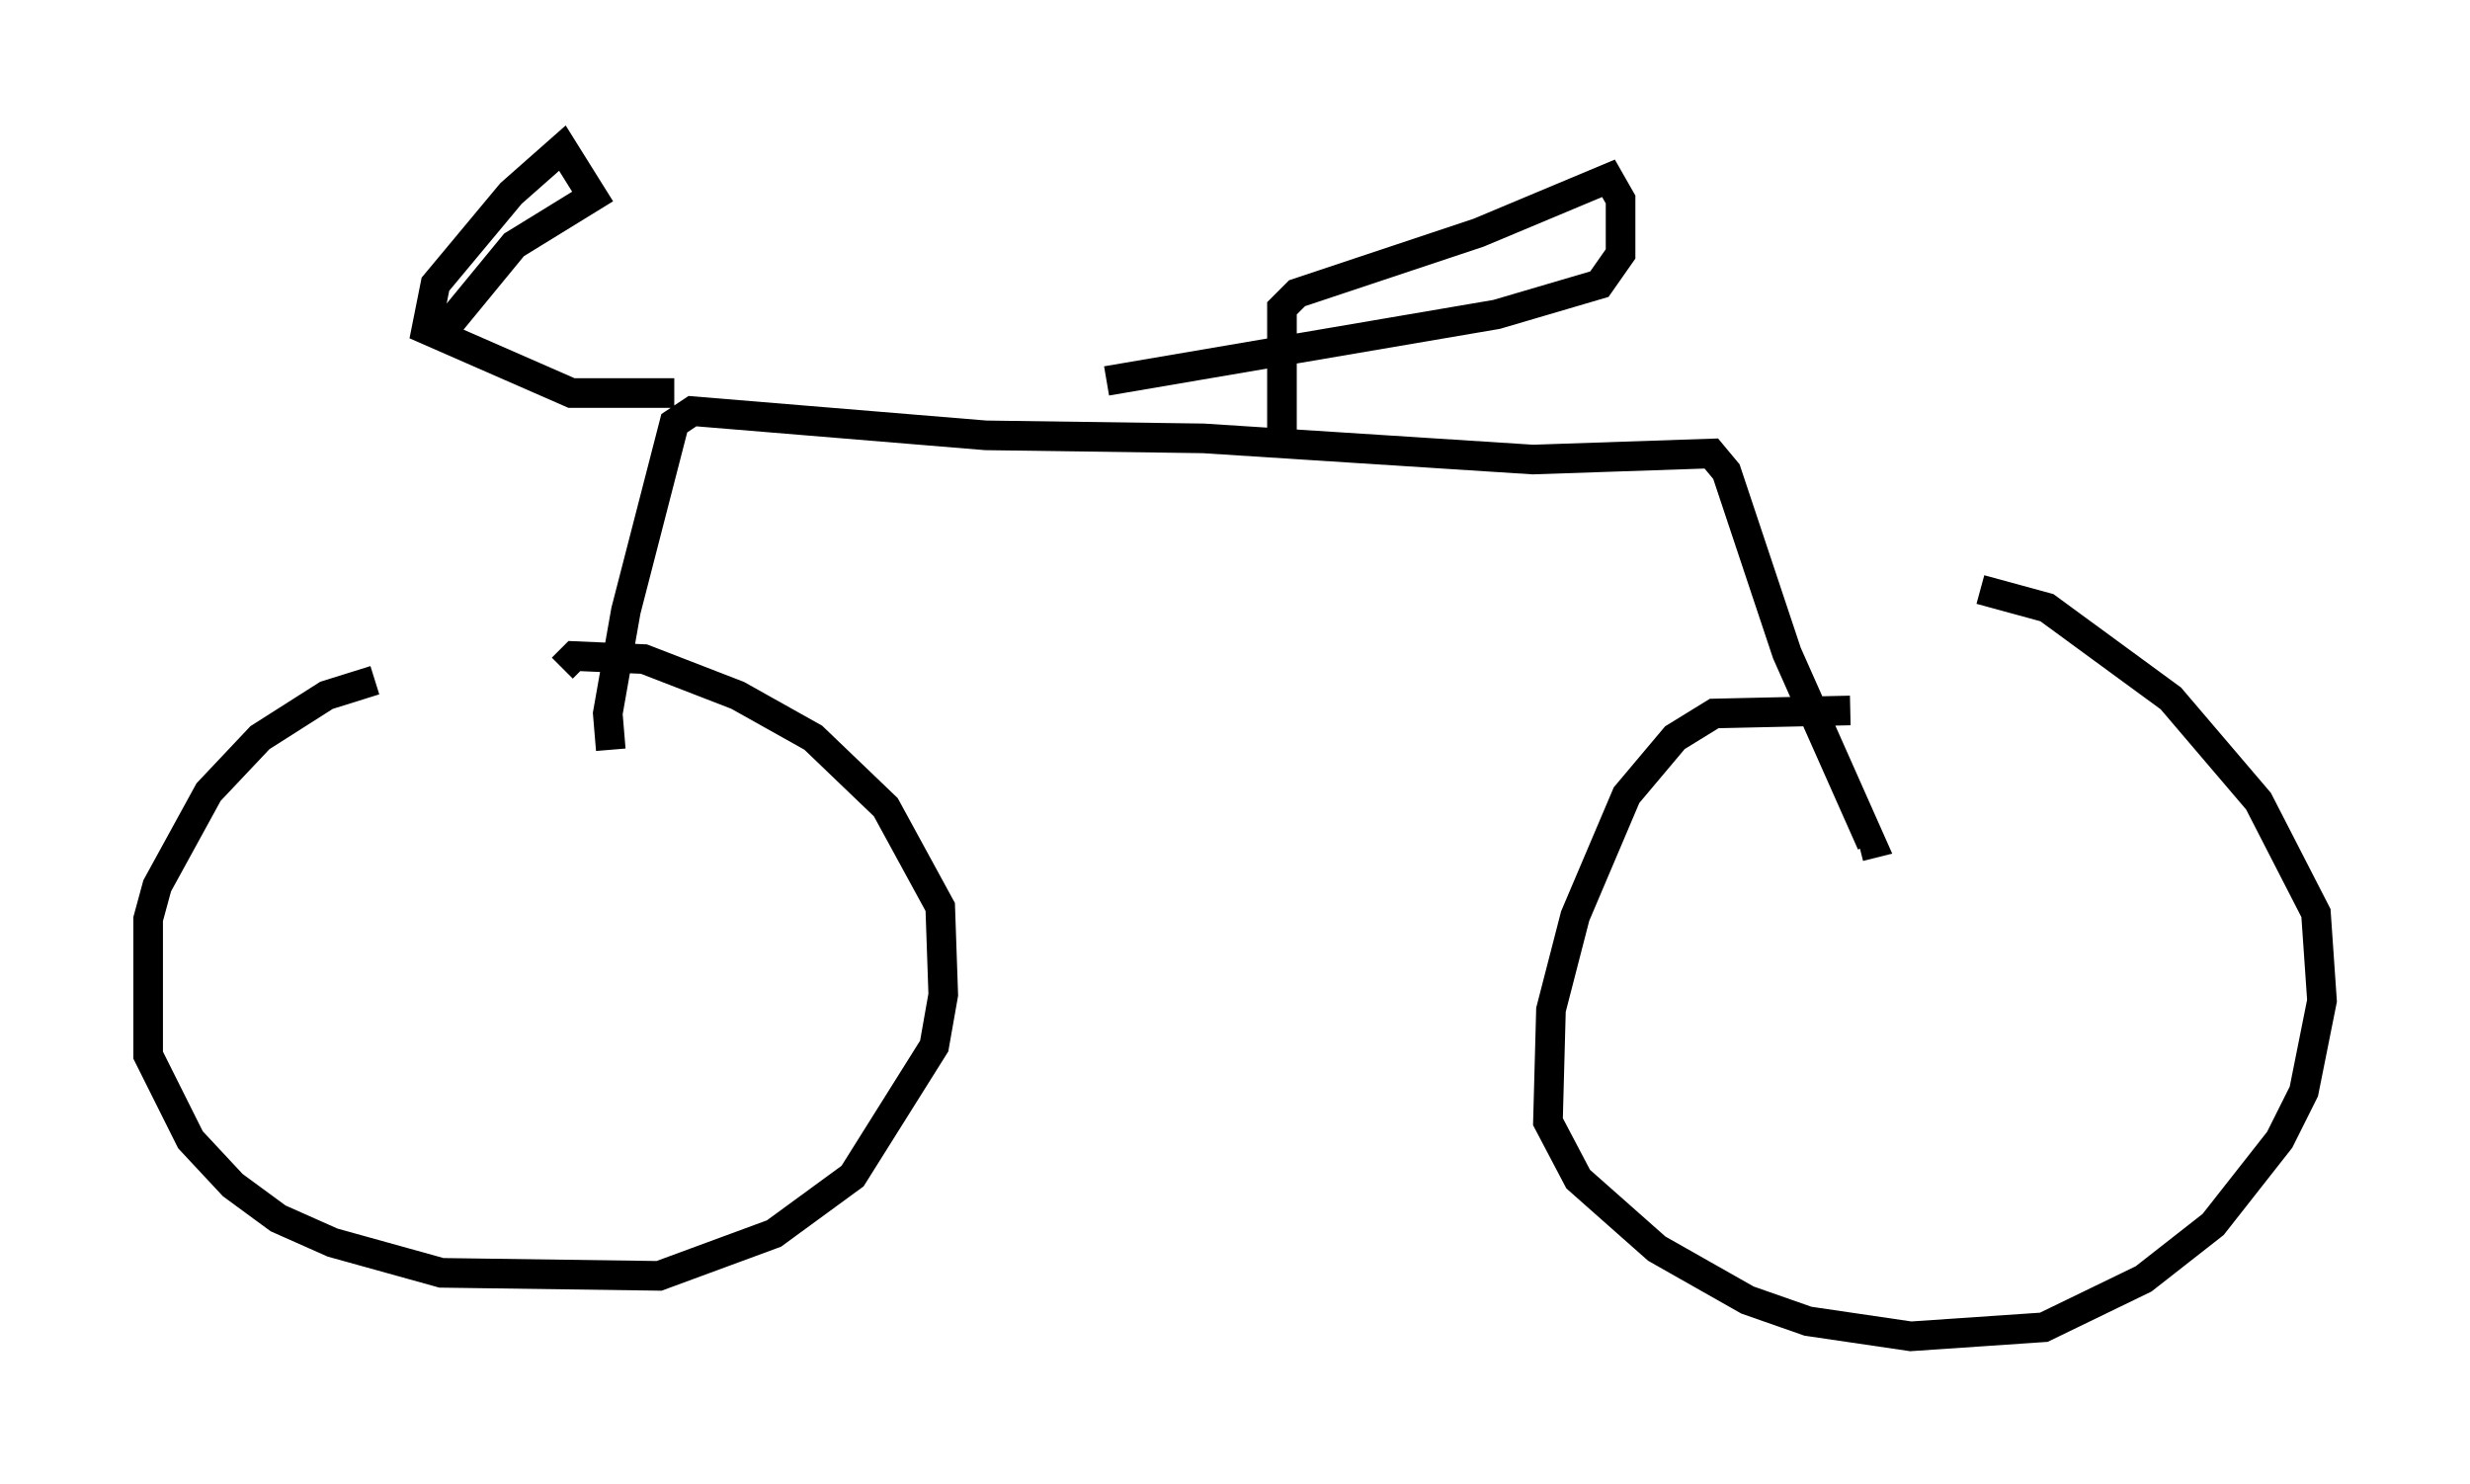 <?xml version="1.0" encoding="utf-8" ?>
<svg baseProfile="full" height="50.119" version="1.1" width="83.399" xmlns="http://www.w3.org/2000/svg" xmlns:ev="http://www.w3.org/2001/xml-events" xmlns:xlink="http://www.w3.org/1999/xlink"><defs /><rect fill="white" height="50.119" width="83.399" x="0" y="0" /><path d="M15.515, 22.967 m-2.858, 0.0 l-1.633, 0.51 -2.246, 1.429 l-1.735, 1.838 -1.735, 3.165 l-0.306, 1.123 0.0, 4.594 l1.429, 2.858 1.429, 1.531 l1.531, 1.123 1.838, 0.817 l3.675, 1.021 7.35, 0.102 l3.879, -1.429 2.654, -1.94 l2.756, -4.39 0.306, -1.735 l-0.102, -2.96 -1.838, -3.369 l-2.45, -2.348 -2.552, -1.429 l-3.165, -1.225 -2.348, -0.102 l-0.408, 0.408 m43.488, 1.429 l-4.594, 0.102 -1.327, 0.817 l-1.633, 1.94 -1.735, 4.083 l-0.817, 3.165 -0.102, 3.777 l1.021, 1.94 2.654, 2.348 l3.063, 1.735 2.042, 0.715 l3.471, 0.51 4.492, -0.306 l3.369, -1.633 2.348, -1.838 l2.246, -2.858 0.817, -1.633 l0.613, -3.063 -0.204, -2.96 l-1.94, -3.777 -2.96, -3.471 l-4.185, -3.063 -2.246, -0.613 m-46.244, 5.41 l-0.102, -1.225 0.613, -3.471 l1.633, -6.329 0.613, -0.408 l9.902, 0.817 7.35, 0.102 l11.127, 0.715 6.023, -0.204 l0.51, 0.613 2.042, 6.125 l2.858, 6.431 -0.408, 0.102 m-40.017, -15.313 l-3.471, 0.0 -4.9, -2.144 l0.306, -1.531 2.552, -3.063 l1.735, -1.531 1.021, 1.633 l-2.654, 1.633 -2.348, 2.858 m28.277, 3.879 l0.0, -4.594 0.51, -0.51 l6.125, -2.042 4.39, -1.838 l0.408, 0.715 0.0, 1.838 l-0.715, 1.021 -3.471, 1.021 l-13.169, 2.246 m8.269, -1.021 " fill="none" stroke="black" stroke-width="1" /></svg>
